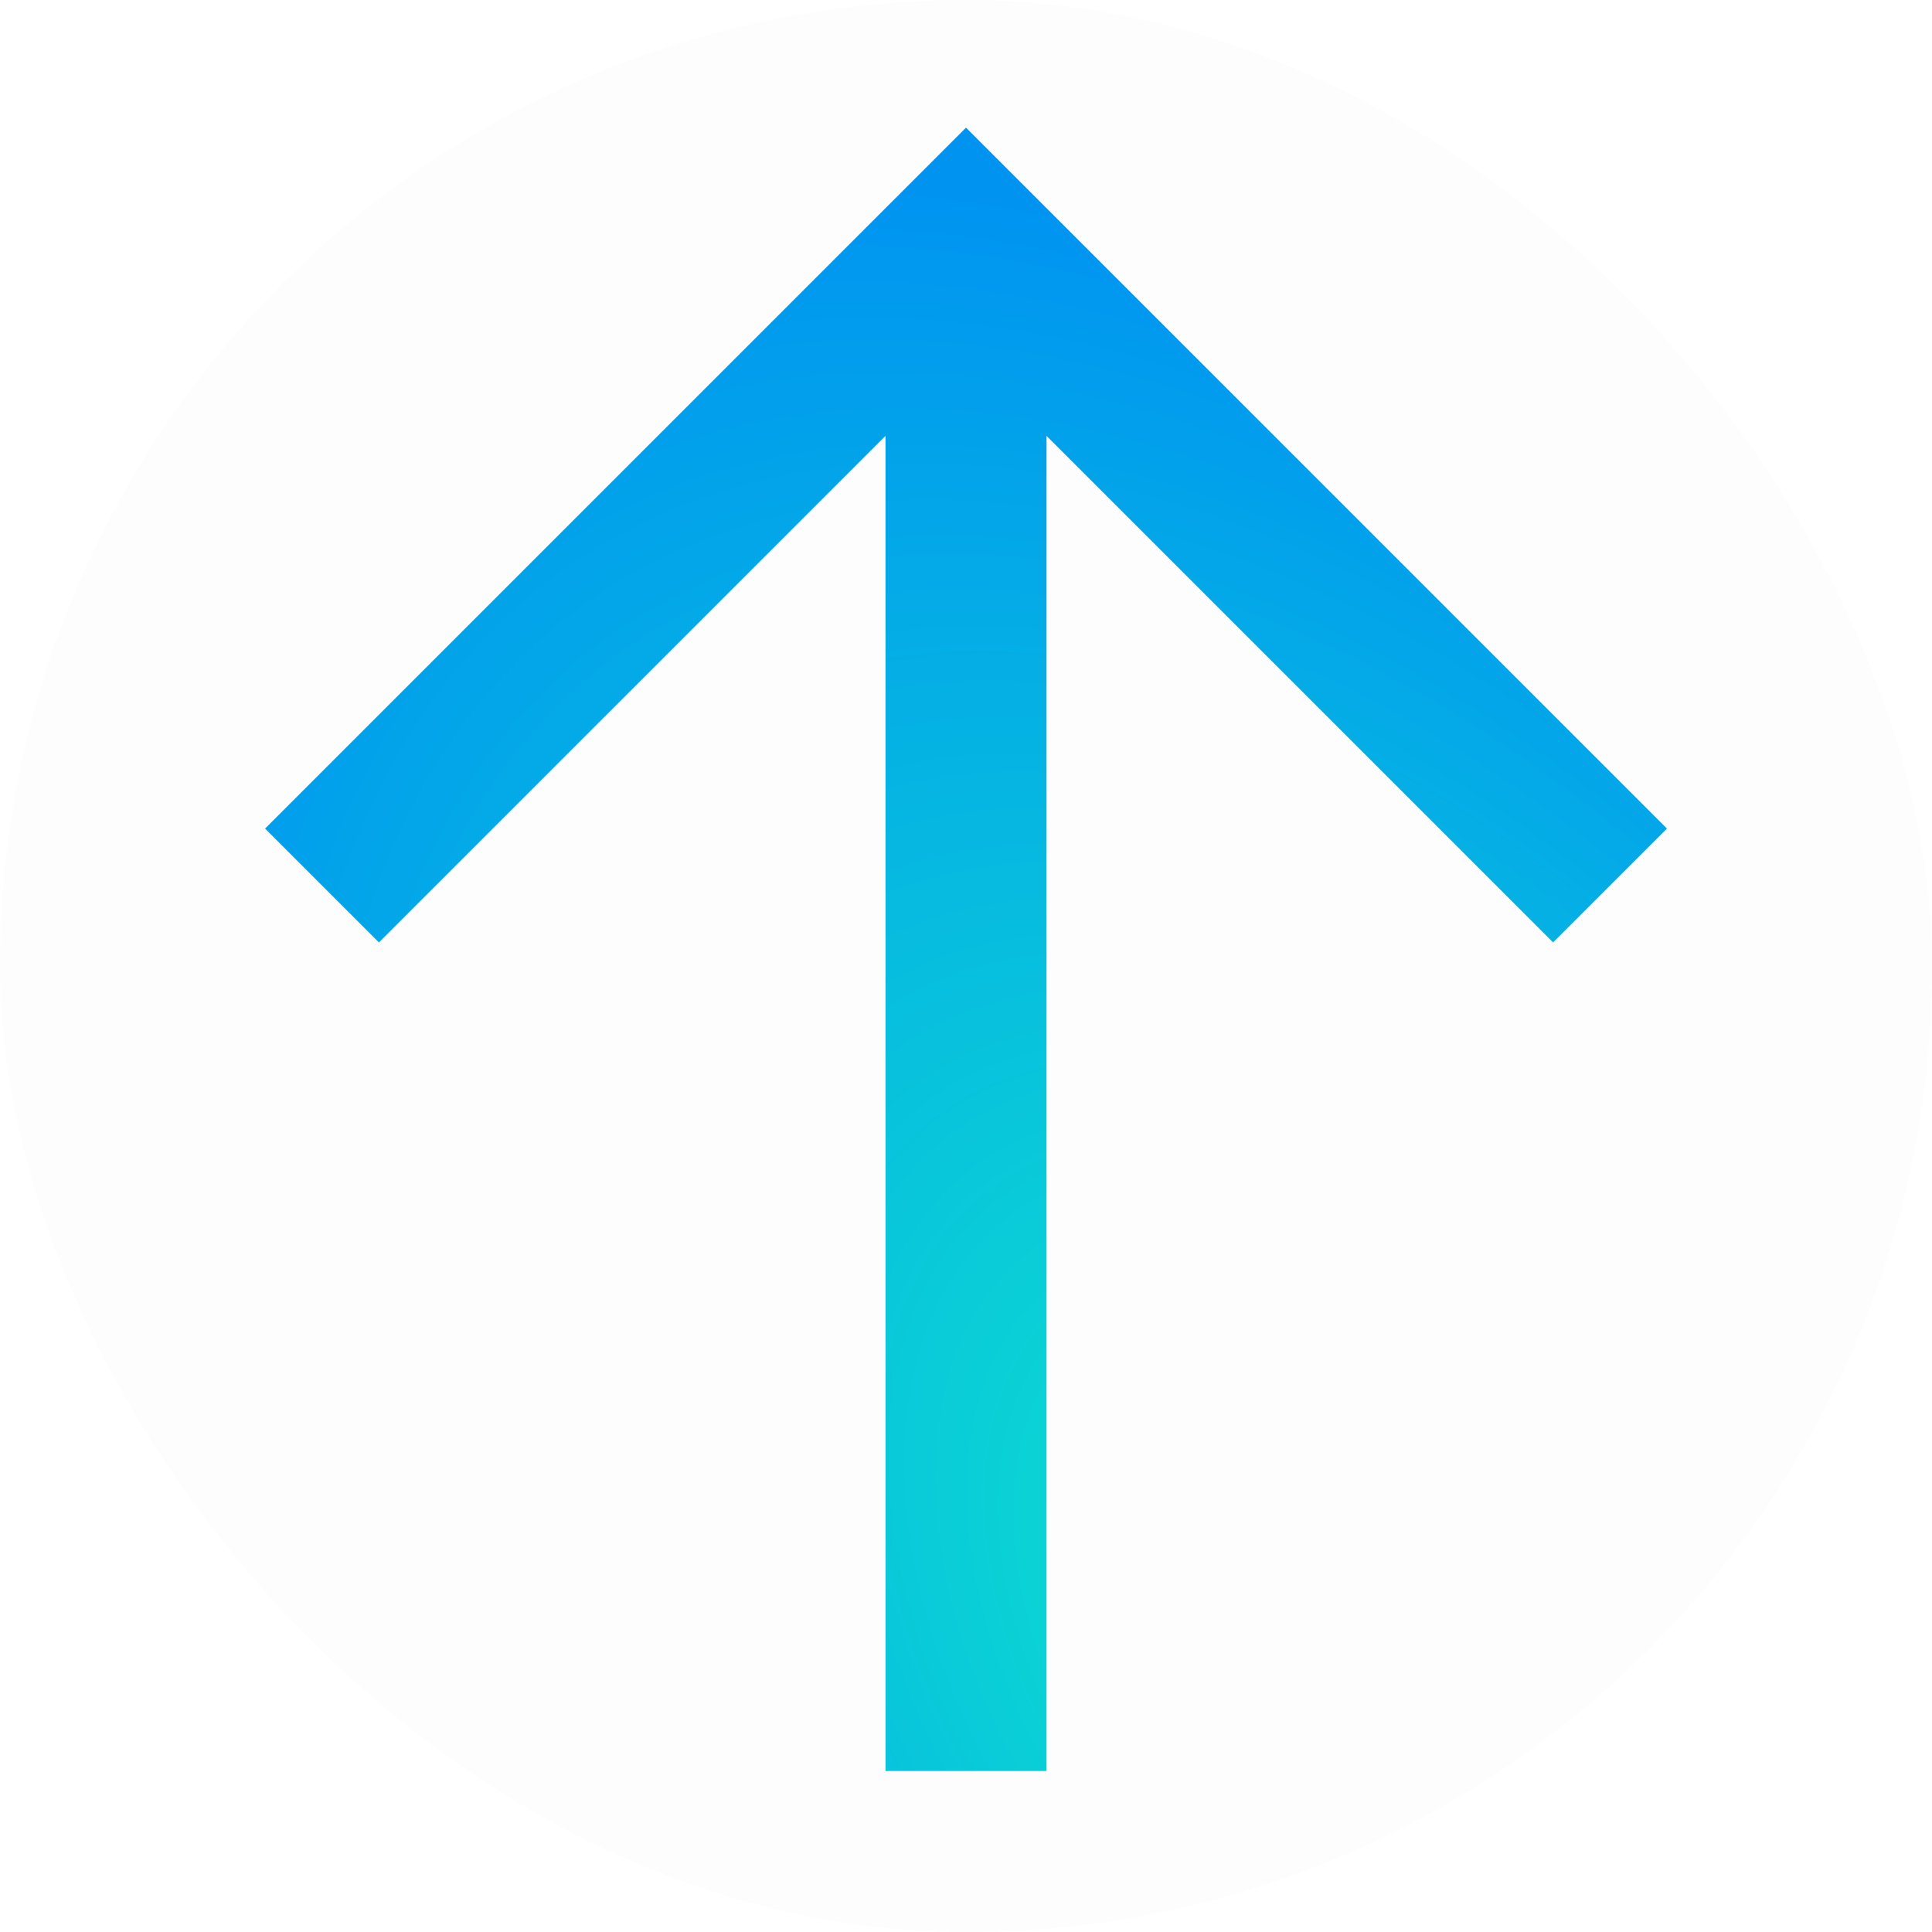 <svg width="40" height="40" viewBox="0 0 40 40" fill="none" xmlns="http://www.w3.org/2000/svg">
    <g id="24 / arrows / arrow-top" filter="url(#filter0_b_444_382)">
        <rect width="40" height="40" rx="20" fill="#262525" fill-opacity="0.01"/>
        <path id="icon" fill-rule="evenodd" clip-rule="evenodd" d="M21.667 9.024V36.667H18.333V9.024L7.845 19.512L5.488 17.155L20 2.643L34.512 17.155L32.155 19.512L21.667 9.024Z" fill="url(#paint0_radial_444_382)"/>
    </g>
    <defs>
        <filter id="filter0_b_444_382" x="-6" y="-6" width="52" height="52" filterUnits="userSpaceOnUse" color-interpolation-filters="sRGB">
            <feFlood flood-opacity="0" result="BackgroundImageFix"/>
            <feGaussianBlur in="BackgroundImageFix" stdDeviation="3"/>
            <feComposite in2="SourceAlpha" operator="in" result="effect1_backgroundBlur_444_382"/>
            <feBlend mode="normal" in="SourceGraphic" in2="effect1_backgroundBlur_444_382" result="shape"/>
        </filter>
        <radialGradient id="paint0_radial_444_382" cx="0" cy="0" r="1" gradientUnits="userSpaceOnUse" gradientTransform="translate(27.364 34.155) rotate(-124.148) scale(33.73 21.43)">
            <stop stop-color="#0EE5CD"/>
            <stop offset="1" stop-color="#0094F1"/>
        </radialGradient>
    </defs>
</svg>
